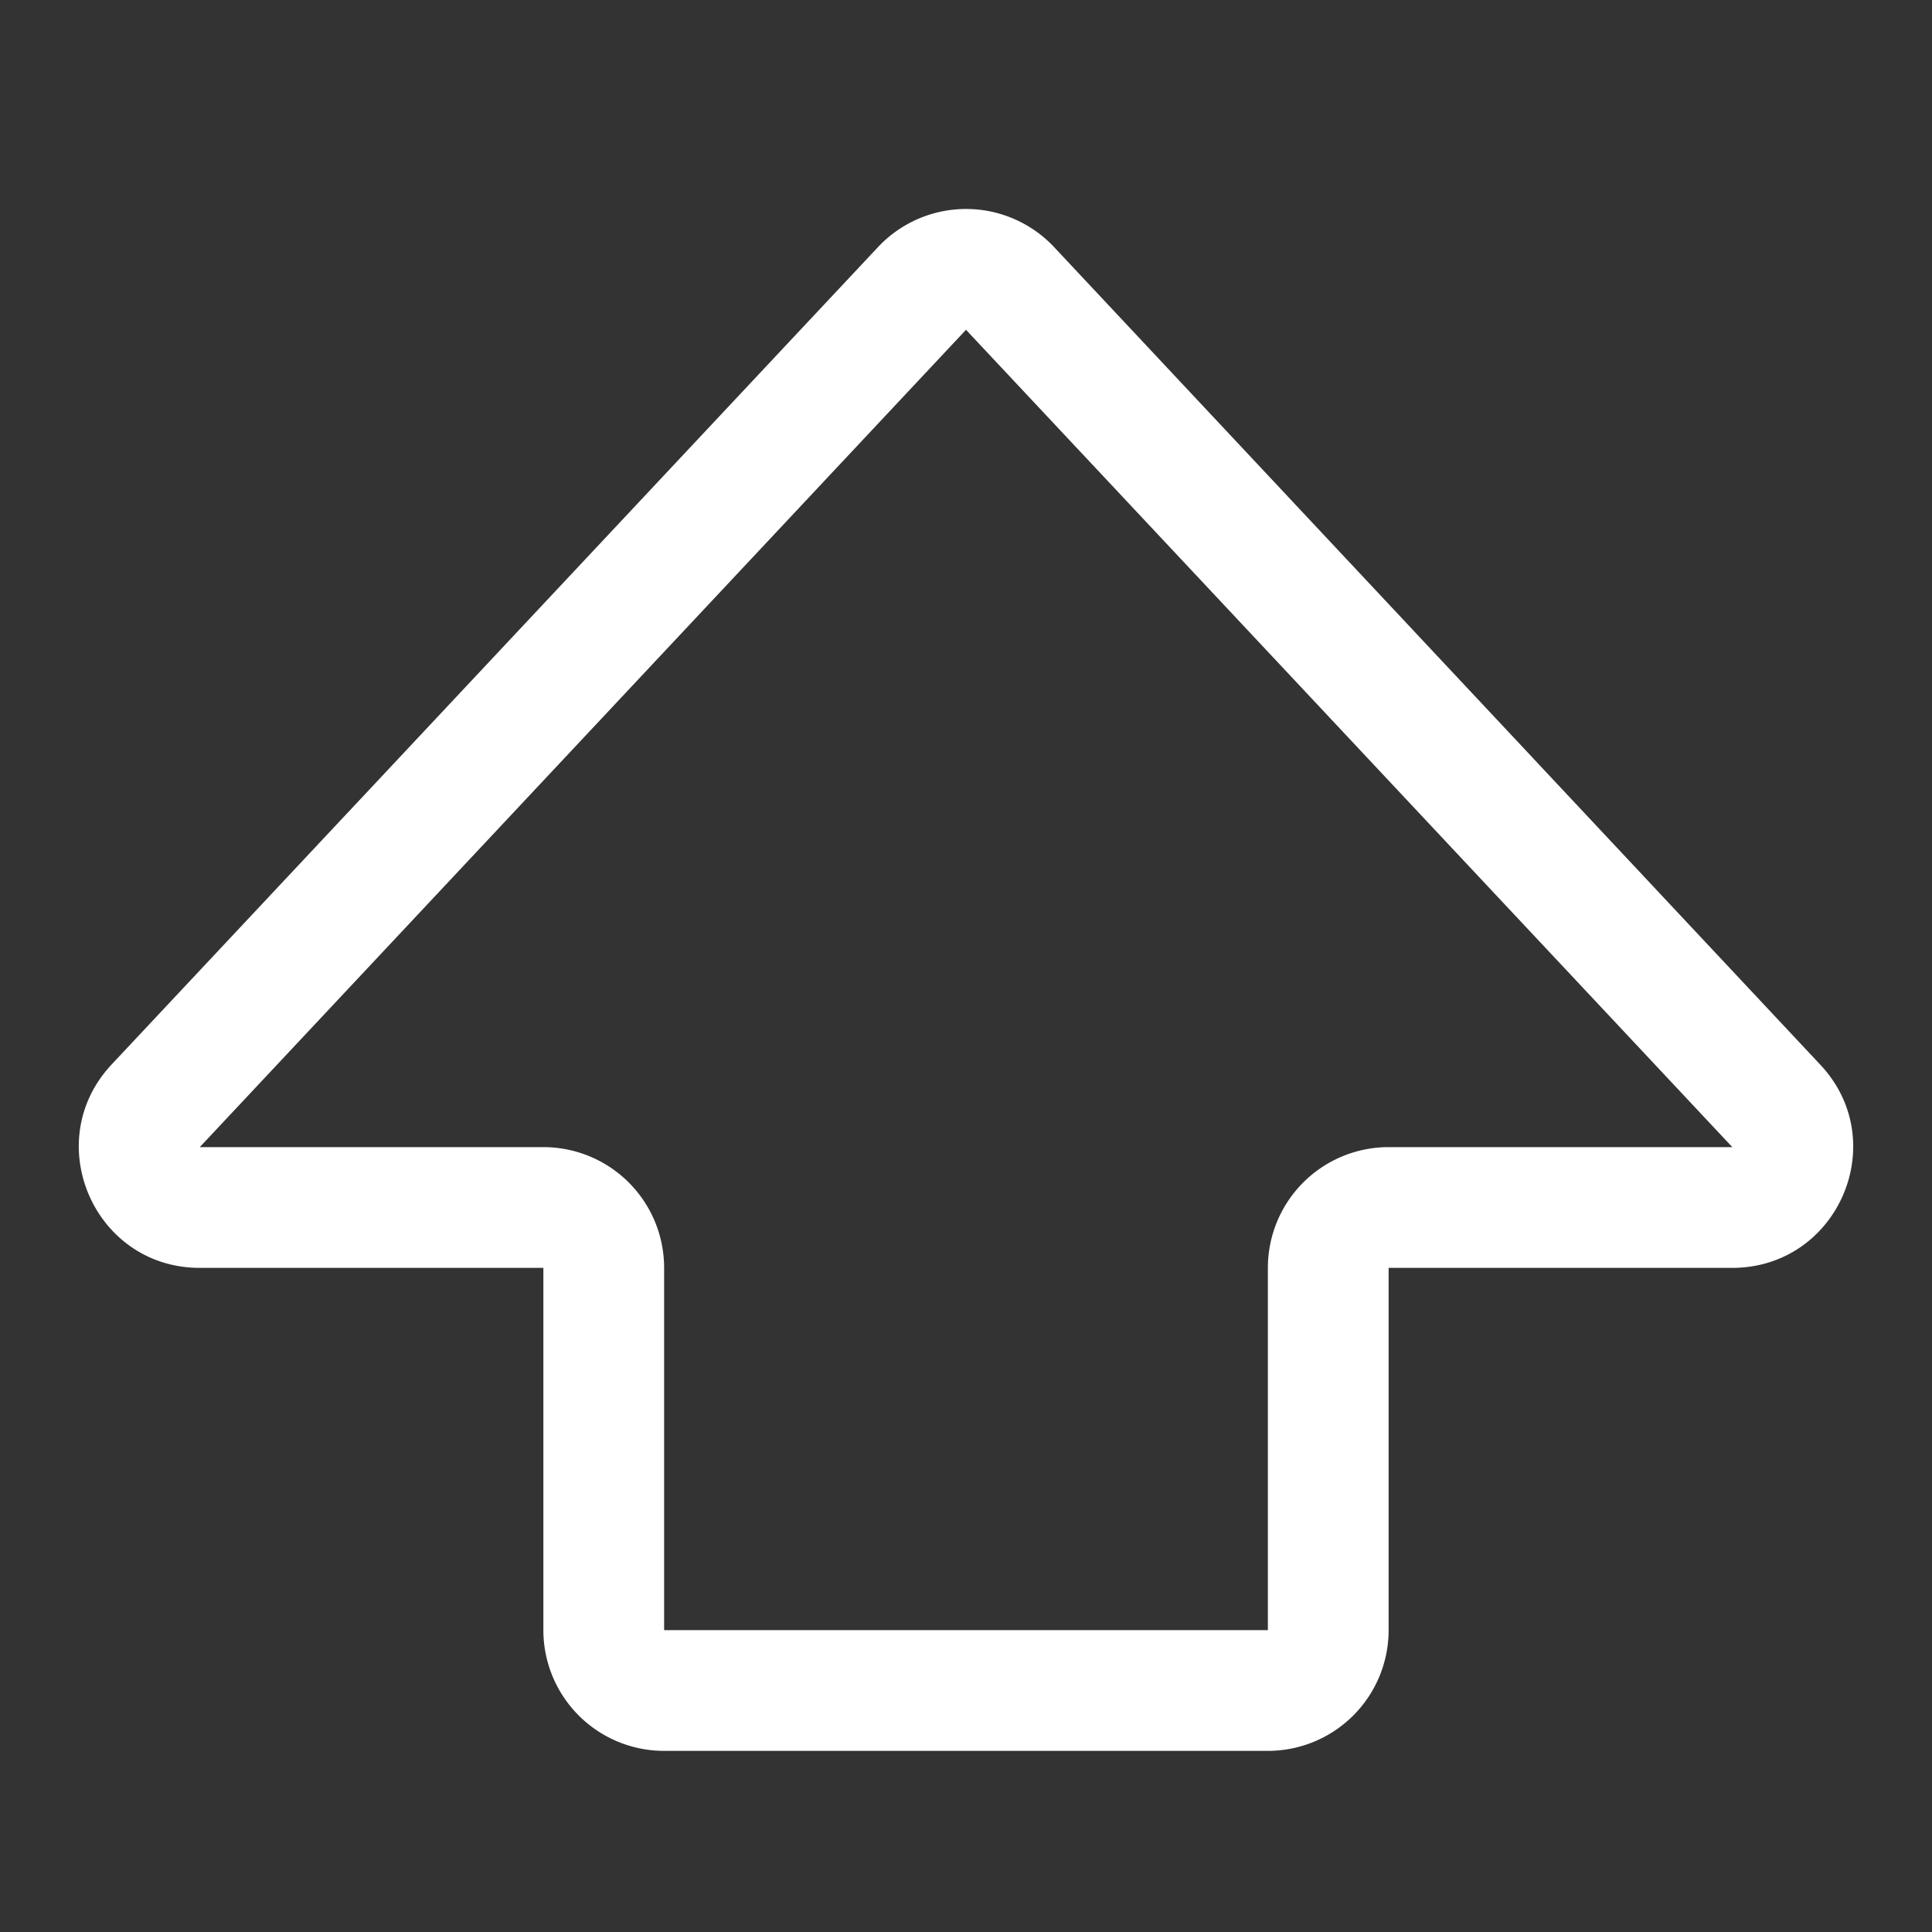 <svg width="20" height="20" fill="none" xmlns="http://www.w3.org/2000/svg"><rect width="100%" height="100%" fill="#333333" stroke="none"/><path d="M9.088 2.559a1.25 1.25 0 011.825 0l7.93 8.462c.75.798.183 2.104-.912 2.104h-3.556v3.75a1.25 1.25 0 01-1.25 1.25h-6.25a1.25 1.25 0 01-1.25-1.25v-3.75H2.068c-1.093 0-1.66-1.306-.913-2.105l7.933-8.461zm8.845 9.316L10 3.414l-7.932 8.461h3.557a1.25 1.25 0 011.25 1.25v3.75h6.25v-3.75a1.25 1.25 0 011.25-1.25h3.558z" fill="#fff"/></svg>